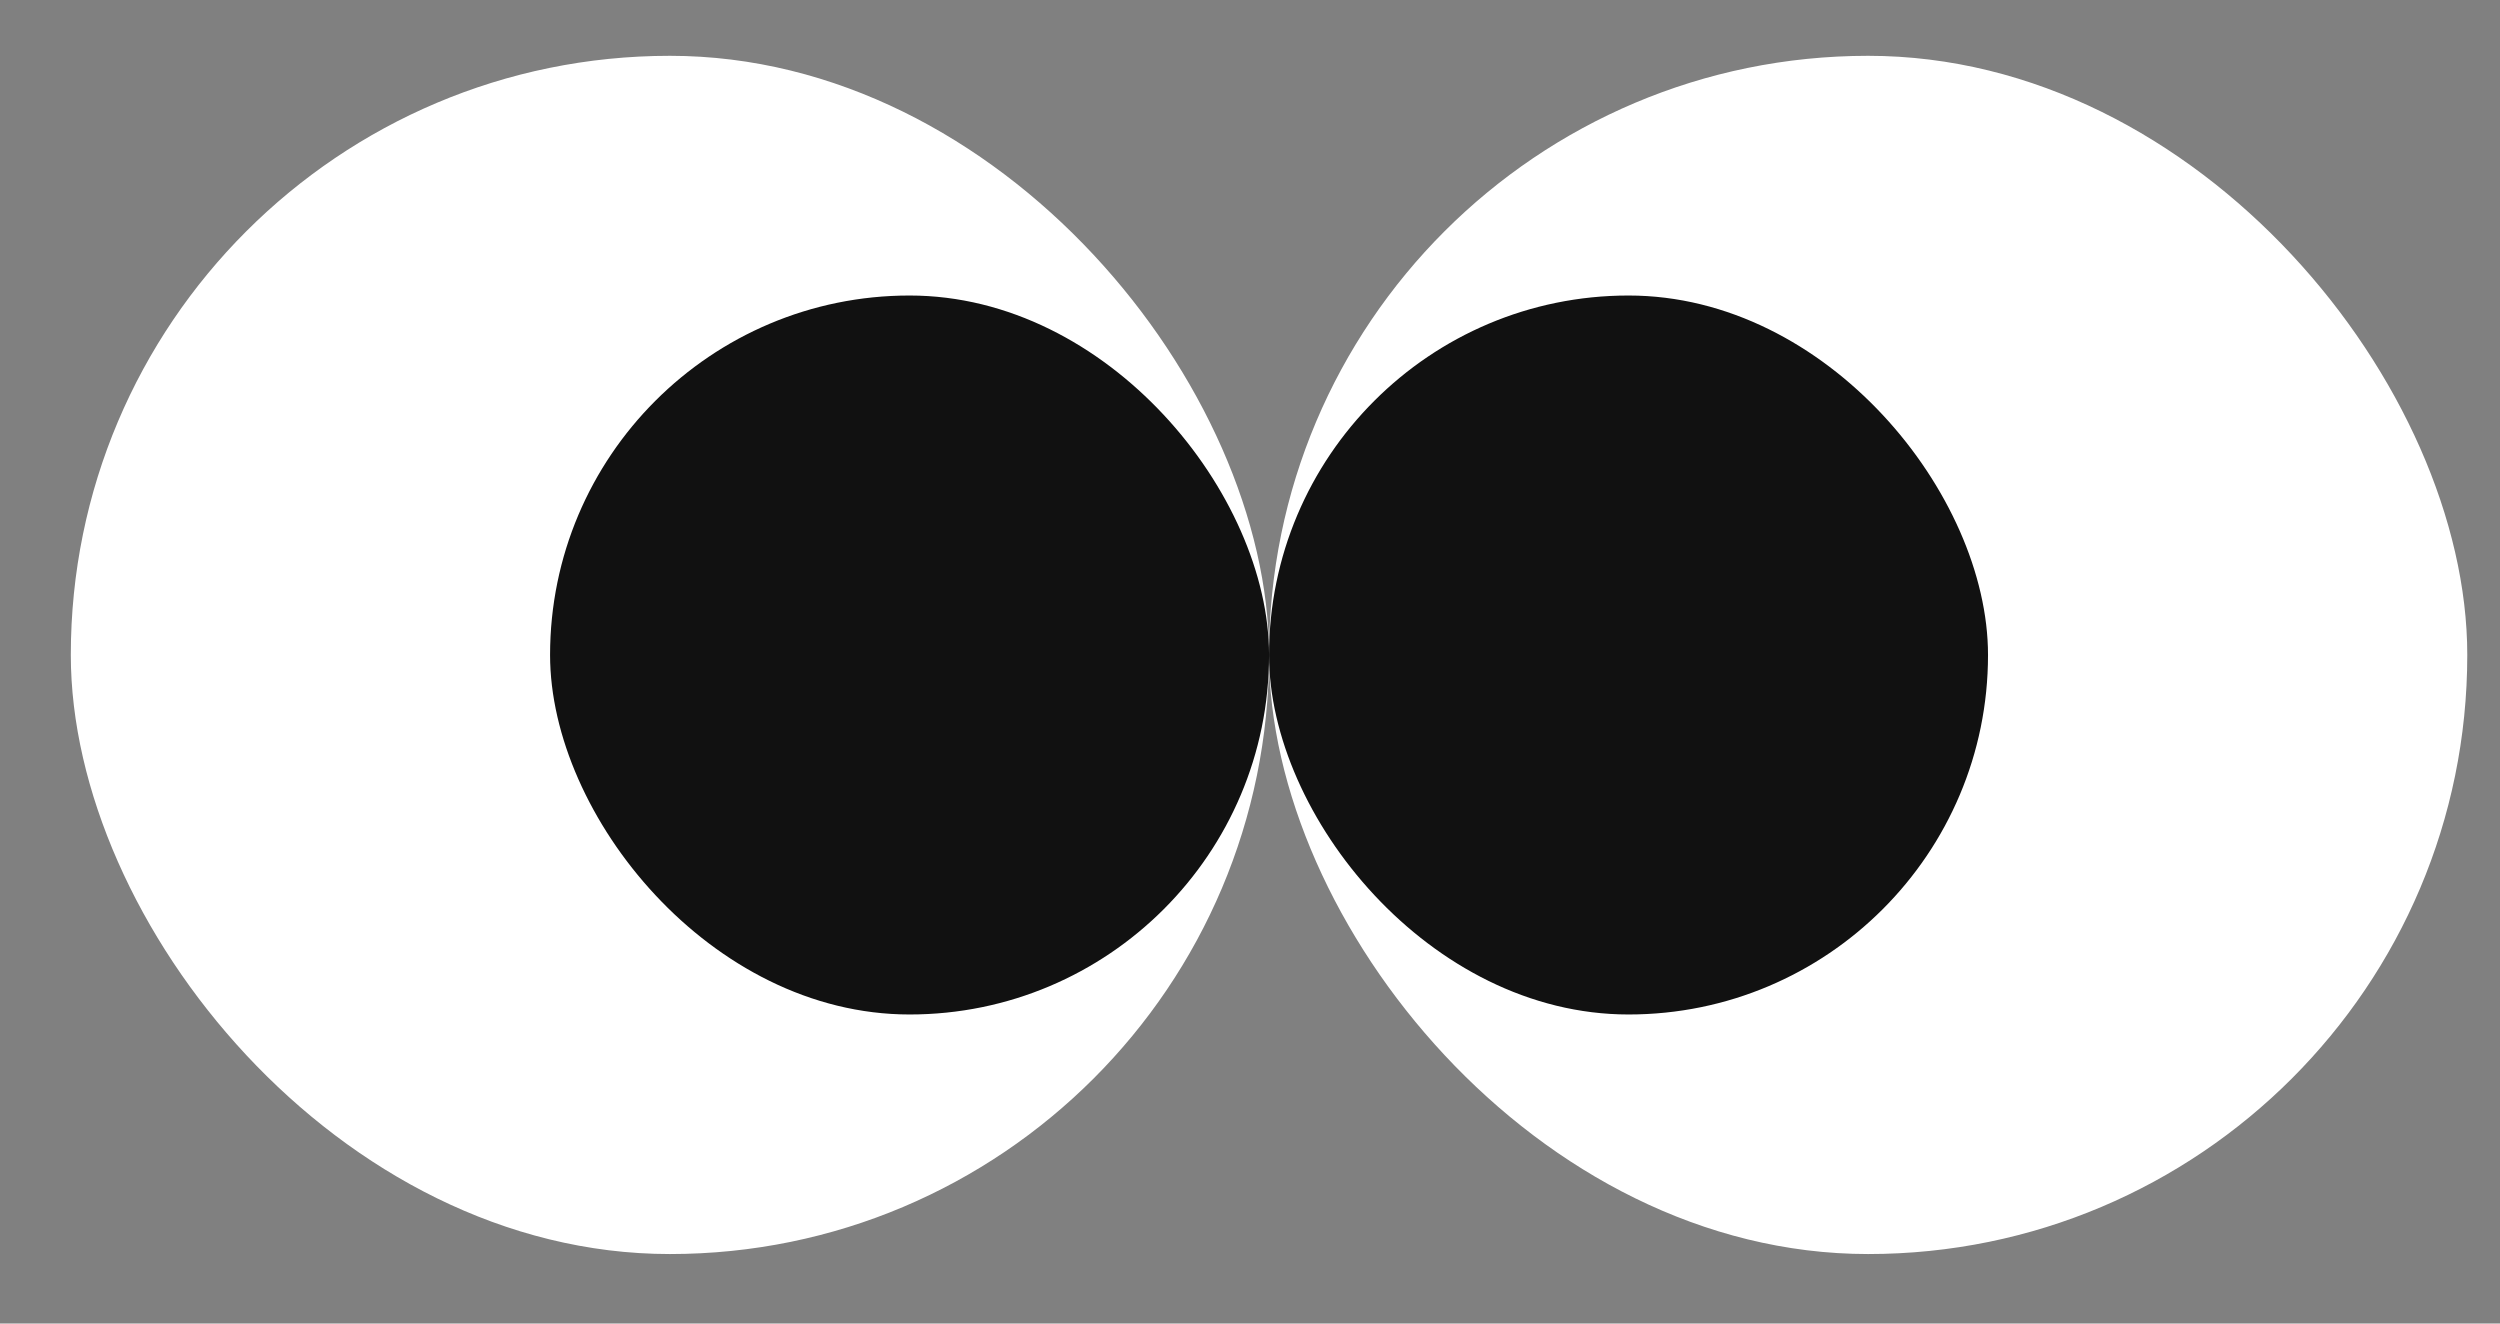 <svg width="34" height="18" viewBox="0 0 34 18" fill="none" xmlns="http://www.w3.org/2000/svg">
<rect x="0" y="0" width="34" height="18" fill="#808080" stroke="none"/>
<rect x="0.963" y="0.759" width="16.296" height="16.296" rx="8.148" fill="white"/>
<rect x="17.259" y="0.759" width="16.296" height="16.296" rx="8.148" fill="white"/>
<rect x="17.259" y="4.019" width="9.778" height="9.778" rx="4.889" fill="#111111"/>
<rect x="7.481" y="4.019" width="9.778" height="9.778" rx="4.889" fill="#111111"/>
</svg>
